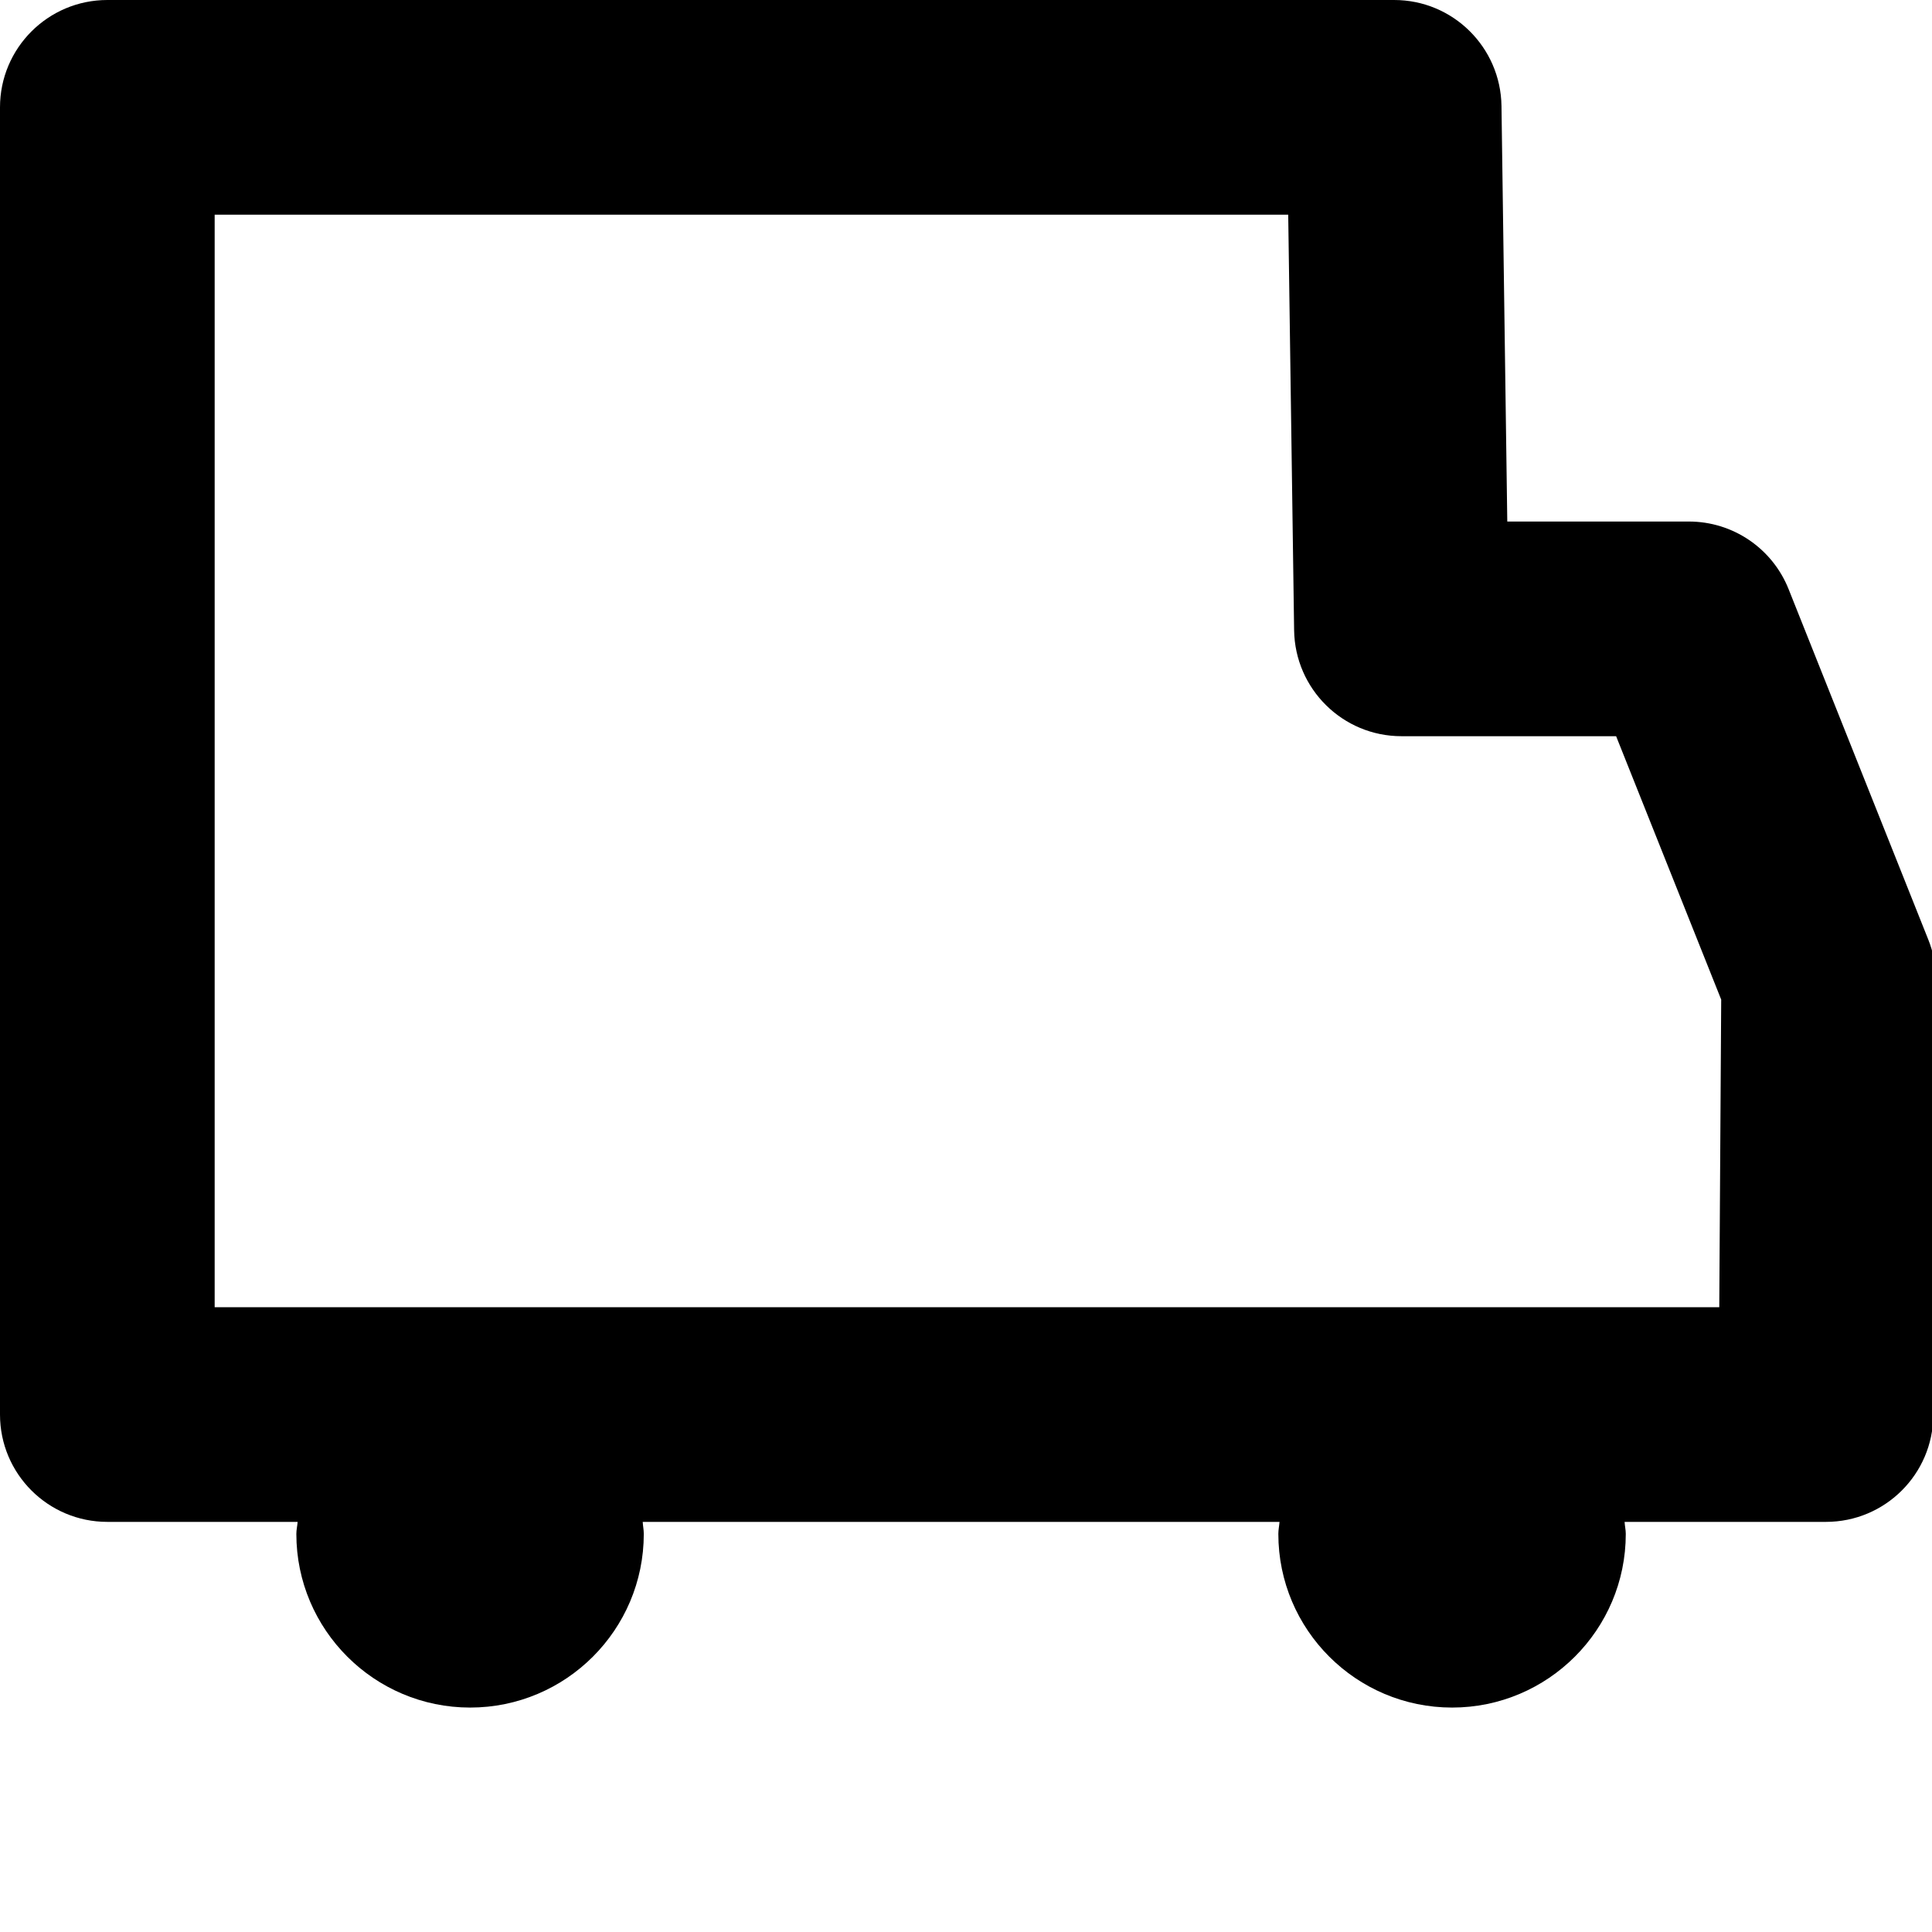 <svg viewBox="0 0 18 18" xmlns="http://www.w3.org/2000/svg" xmlns:xlink="http://www.w3.org/1999/xlink">
  <title>Truck</title>
  <path d="M16.018,12.179 L2,12.179 L2,2 L12.002,2 L12.057,5.872 C12.065,6.419 12.51,6.859 13.057,6.859 L15.057,6.859 L16.036,9.313 L16.018,12.179 Z M17.965,8.753 L16.664,5.489 C16.512,5.108 16.144,4.859 15.735,4.859 L14.043,4.859 L13.989,0.987 C13.981,0.44 13.536,-0 12.989,-0 L1,-0 C0.448,-0 -0,0.448 -0,1 L-0,13.179 C-0,13.732 0.448,14.179 1,14.179 L2.773,14.179 C2.77,14.217 2.761,14.253 2.761,14.291 C2.761,15.184 3.488,15.909 4.38,15.909 C5.273,15.909 5.998,15.184 5.998,14.291 C5.998,14.253 5.99,14.217 5.988,14.179 L11.921,14.179 C11.918,14.217 11.91,14.253 11.91,14.291 C11.91,15.184 12.636,15.909 13.529,15.909 C14.421,15.909 15.147,15.184 15.147,14.291 C15.147,14.253 15.138,14.217 15.136,14.179 L17.012,14.179 C17.562,14.179 18.009,13.735 18.012,13.185 L18.037,9.129 C18.038,9 18.013,8.872 17.965,8.753 L17.965,8.753 Z"/>
</svg>
